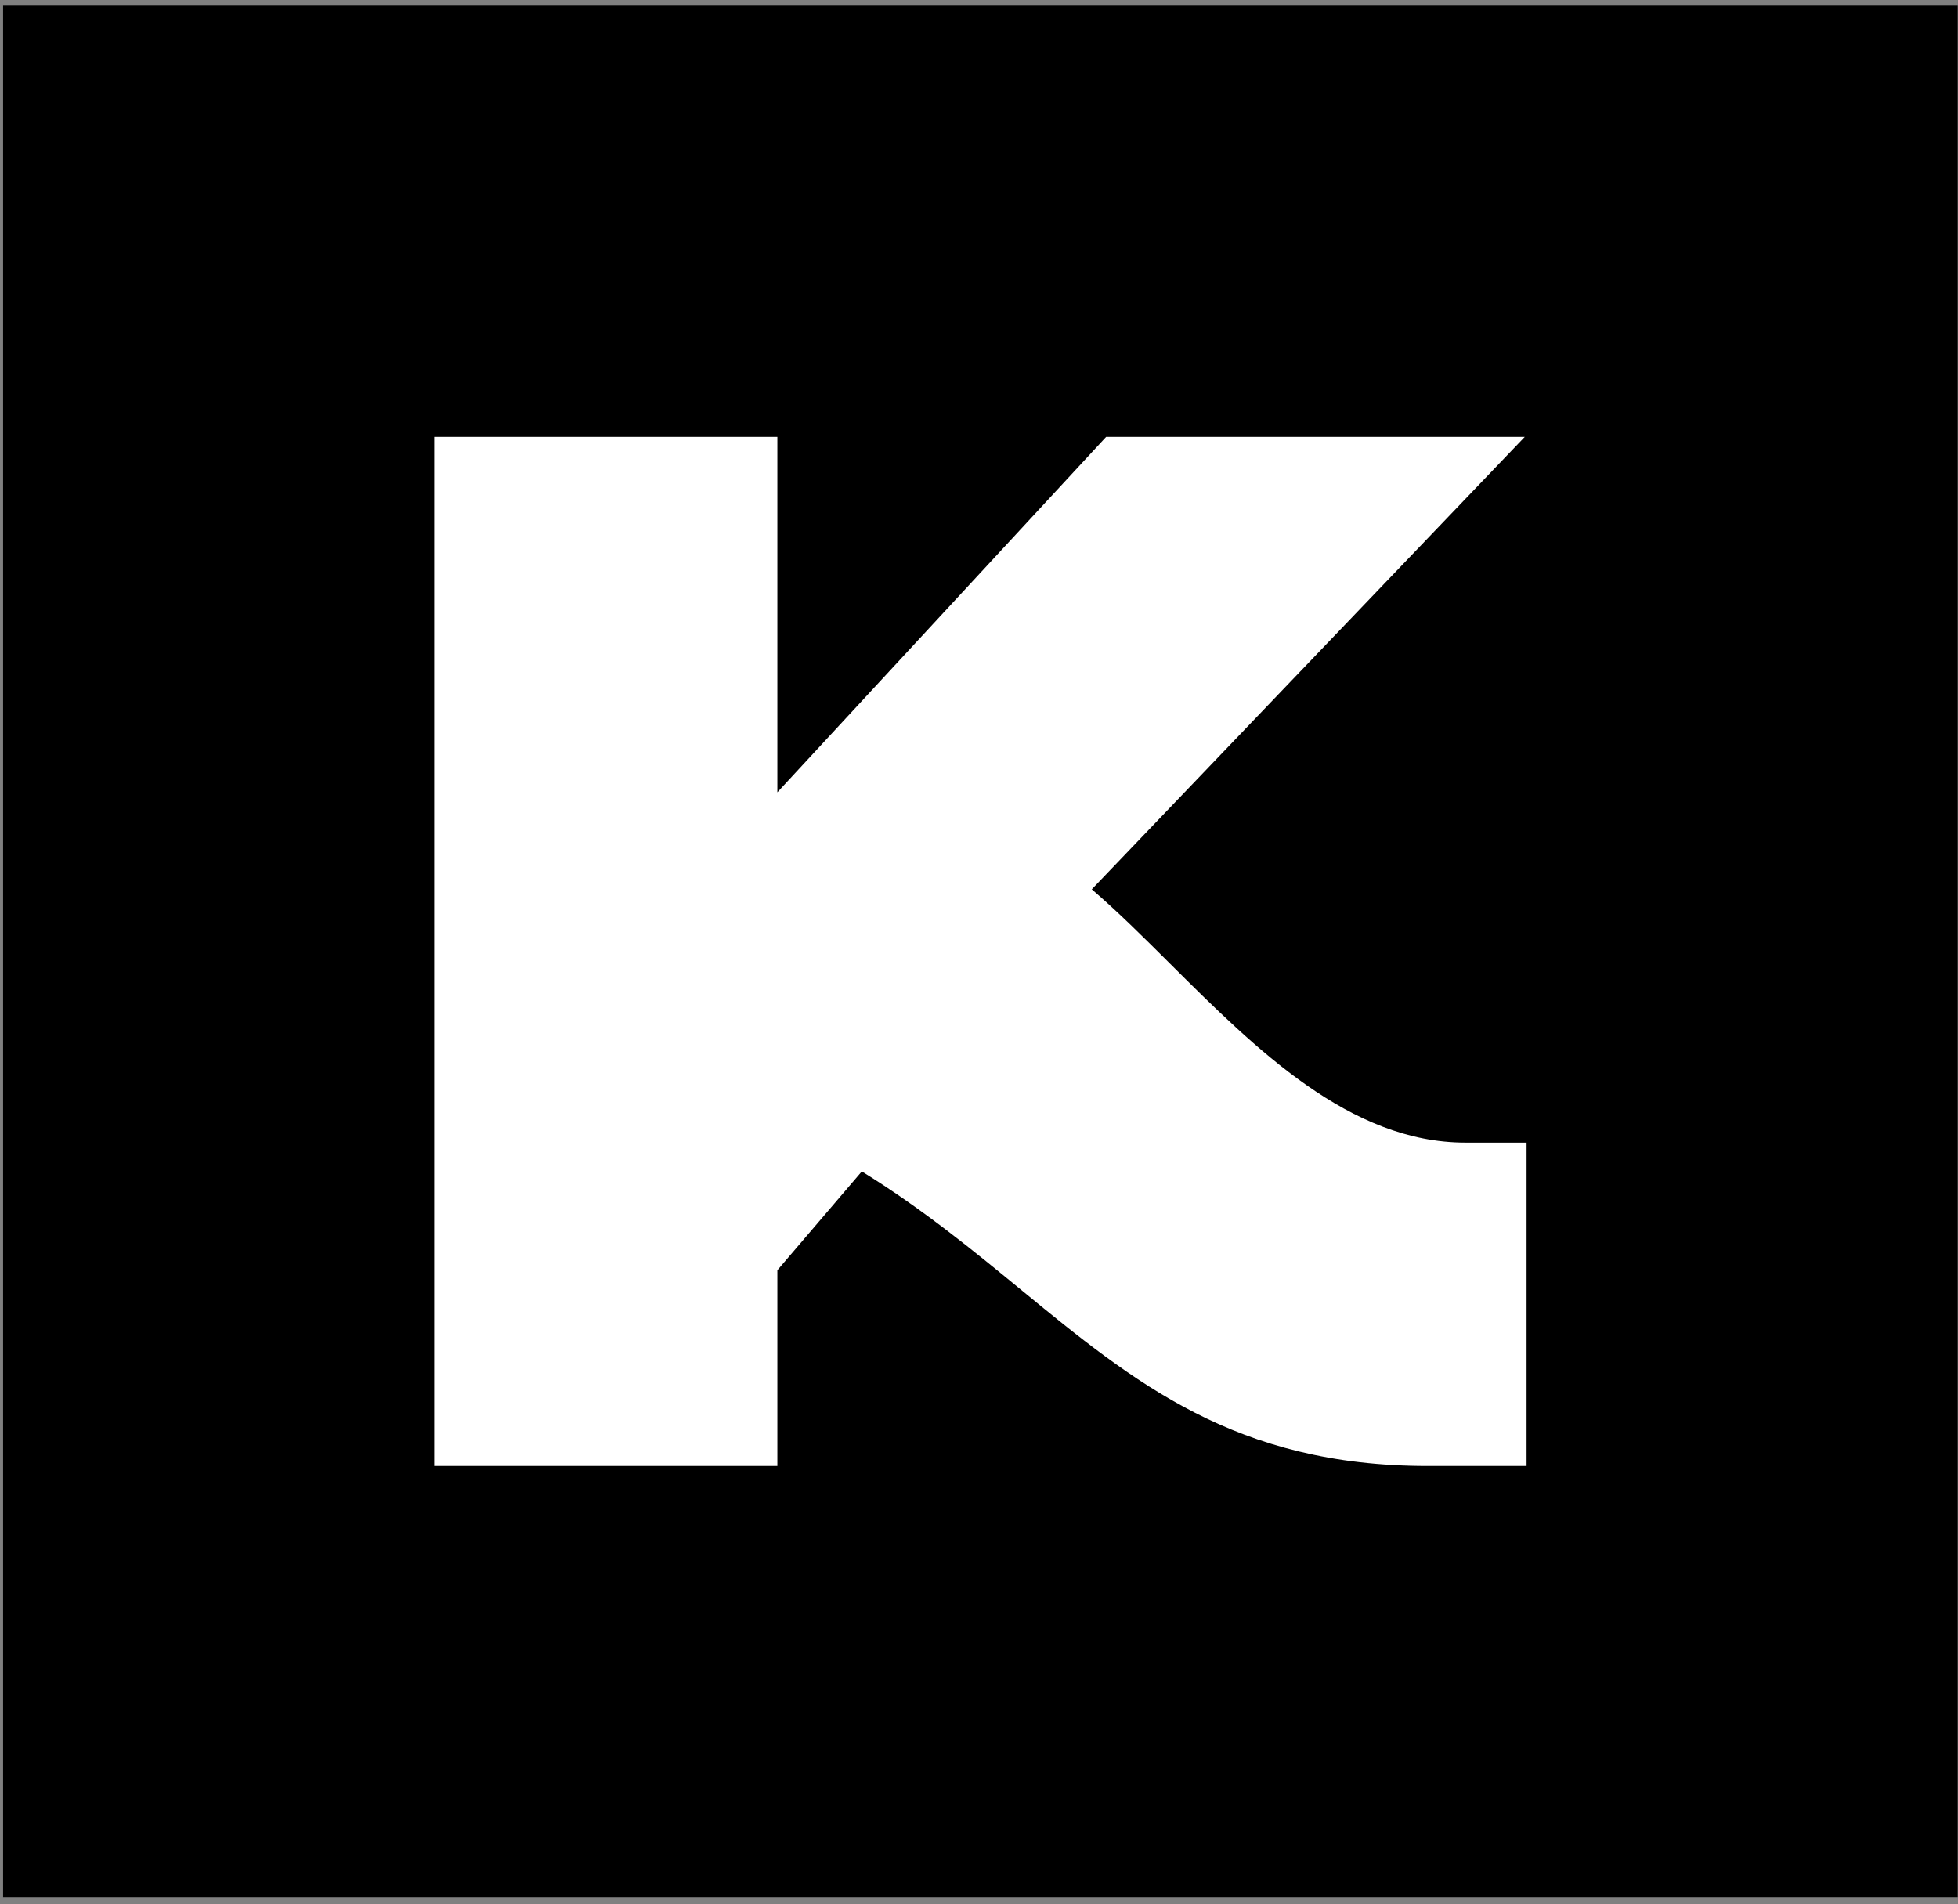 <svg width="109" height="106" viewBox="0 0 109 106" fill="none" xmlns="http://www.w3.org/2000/svg">
<rect x="0" y="0" width="109" height="106" fill="#808080" stroke="none"/>
<rect width="108.811" height="105.29" transform="translate(0.172 0.319)" fill="black"/>
<path d="M84.983 63.606H81.582C75.146 63.606 69.924 58.409 65.155 53.665C63.66 52.176 62.208 50.732 60.778 49.507L84.883 24.319H61.578L43.275 44.106V24.319H24.172V81.609H43.275V70.711L47.976 65.21C51.341 67.288 54.149 69.591 56.839 71.798C63.14 76.967 68.799 81.609 79.482 81.609H84.983V63.606Z" fill="white"/>
</svg>
